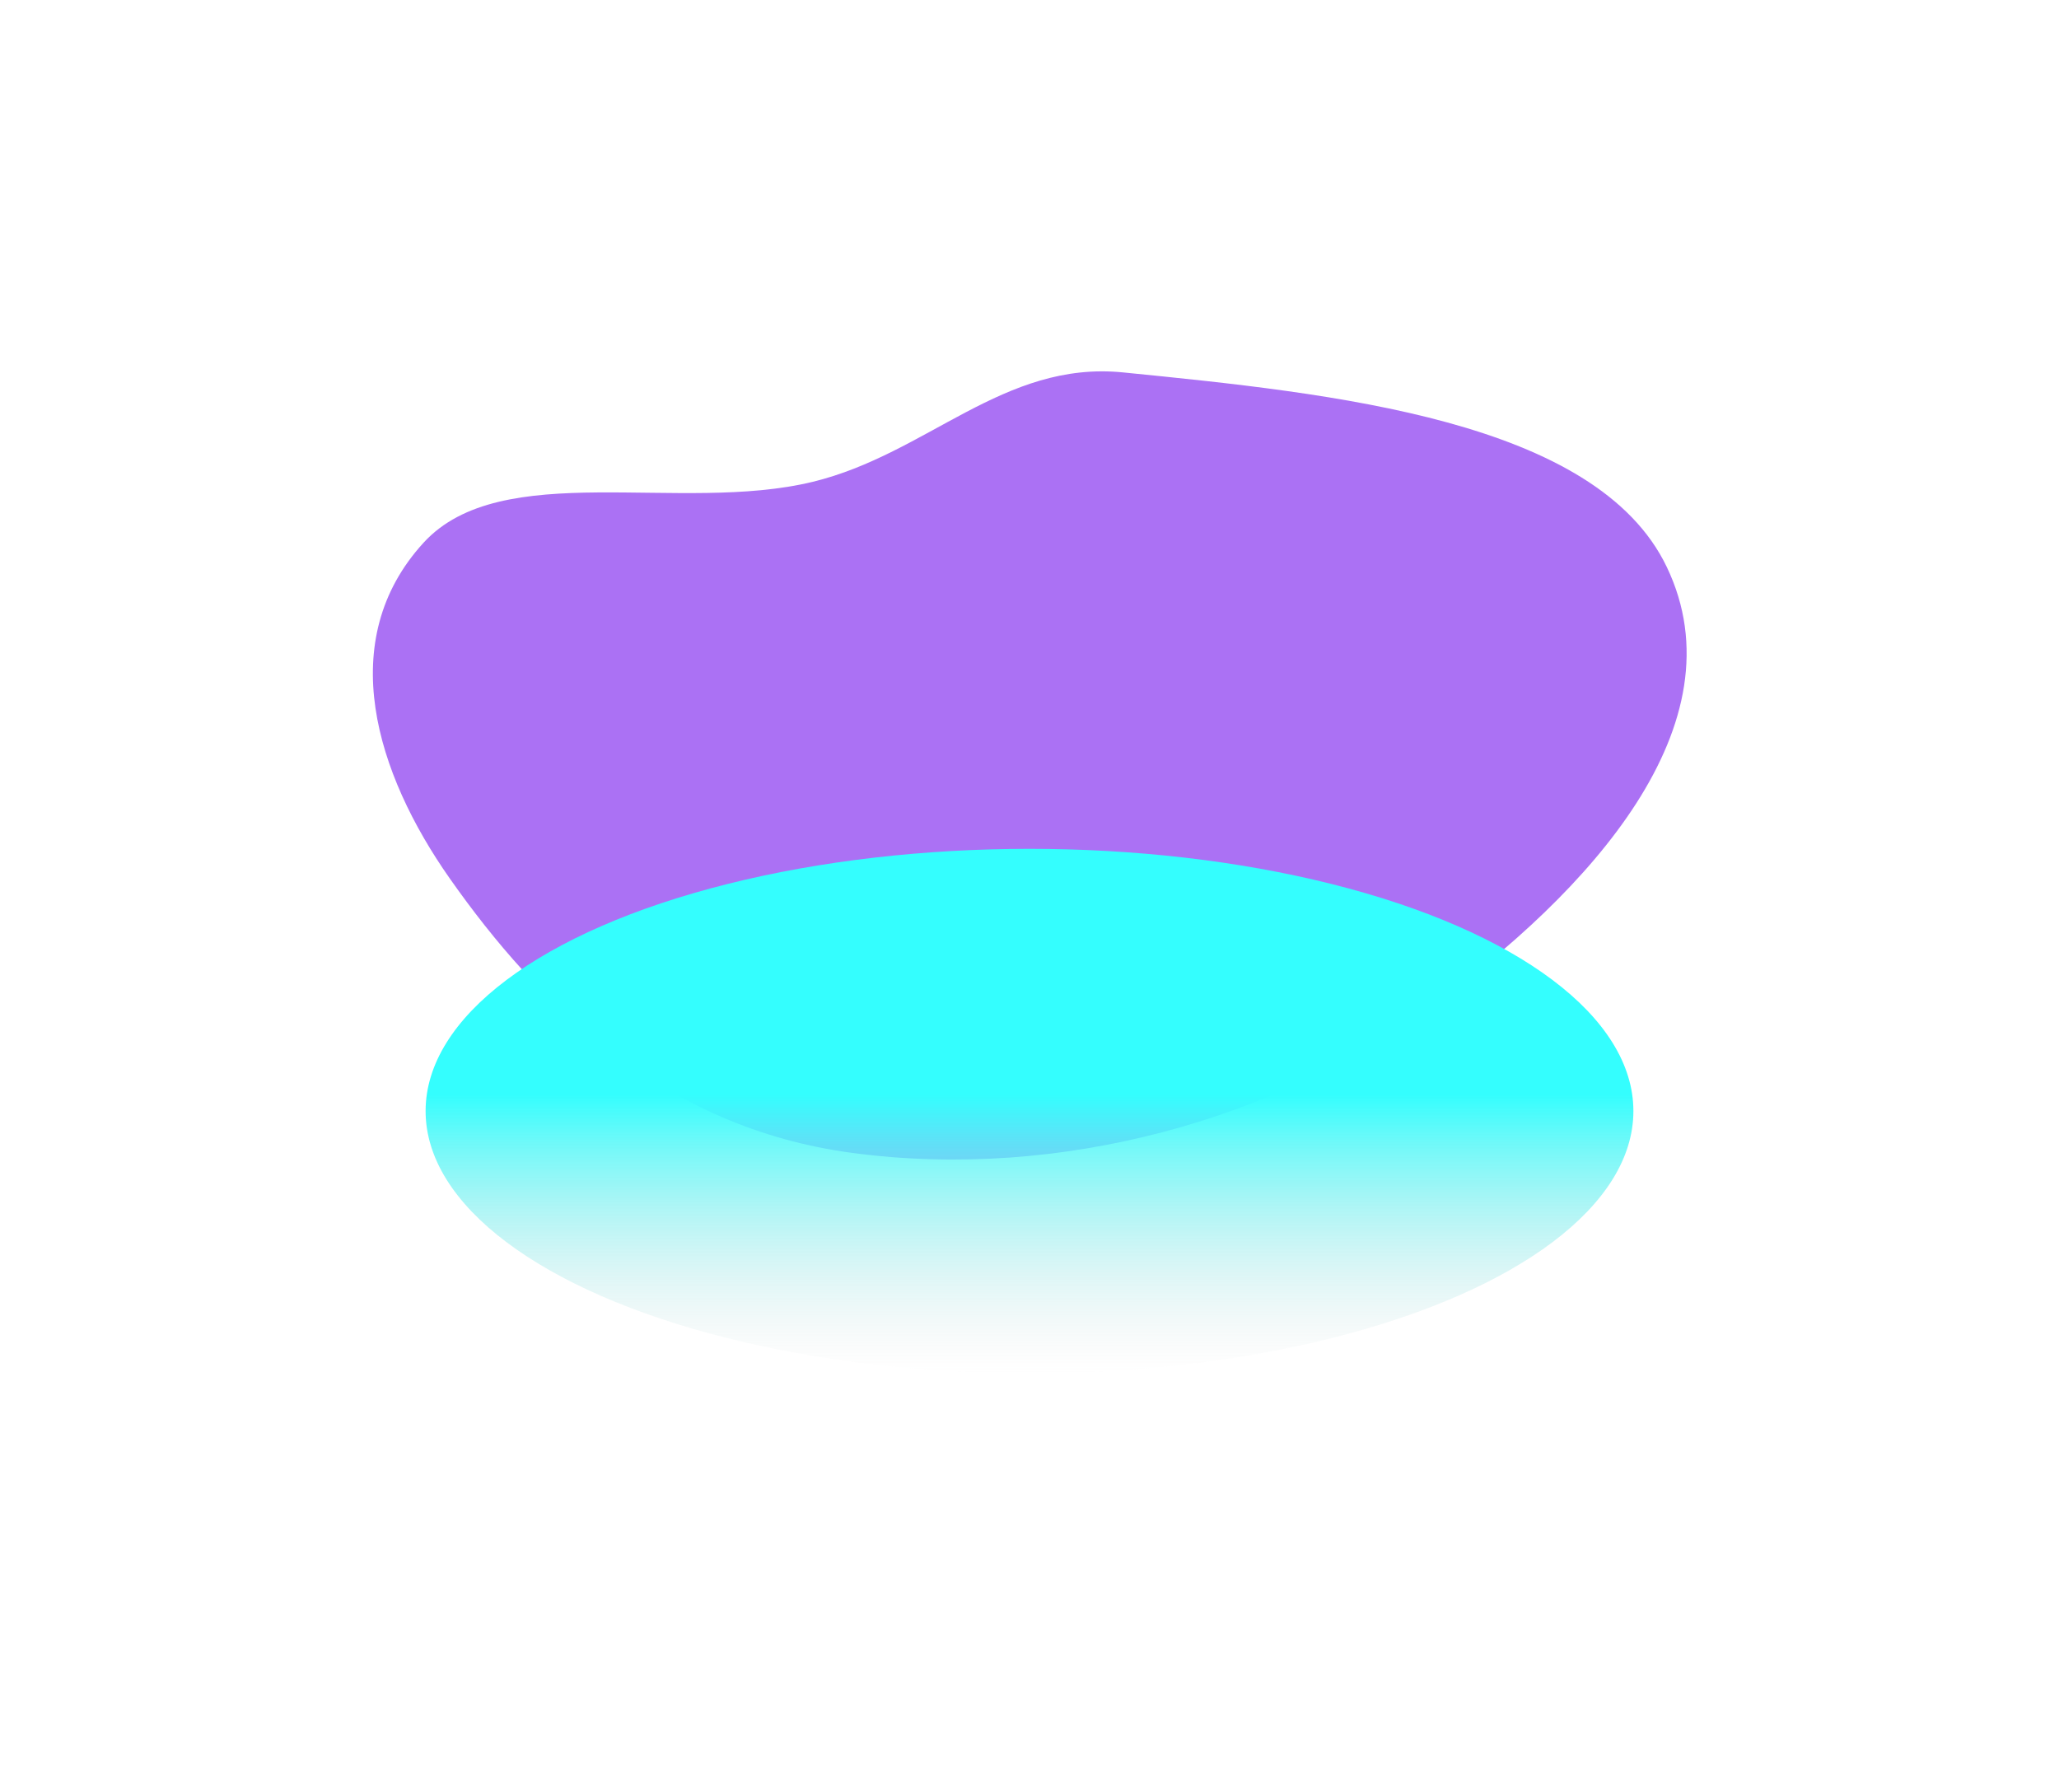 <svg width="895" height="779" viewBox="0 0 895 779" fill="none" xmlns="http://www.w3.org/2000/svg">
<g filter="url(#filter0_f_4_246)">
<path fill-rule="evenodd" clip-rule="evenodd" d="M488.127 161.887C579.503 170.998 693.875 182.596 724.498 246.447C757.27 314.777 691.245 387.753 620.774 438.464C554.542 486.125 461.753 513.335 370.492 501.191C288.076 490.225 233.89 436.52 195.499 381.874C163.485 336.305 145.169 278.47 184.124 235.913C217.965 198.943 295.749 223.461 353.339 209.437C403.117 197.316 436.159 156.705 488.127 161.887Z" fill="#AB71F4"/>
</g>
<g style="mix-blend-mode:overlay" filter="url(#filter1_f_4_246)">
<ellipse cx="447.5" cy="483" rx="262.5" ry="114" fill="url(#paint0_linear_4_246)"/>
</g>
<defs>
<filter id="filter0_f_4_246" x="0.709" y="0.062" width="893.803" height="665.383" filterUnits="userSpaceOnUse" color-interpolation-filters="sRGB">
<feFlood flood-opacity="0" result="BackgroundImageFix"/>
<feBlend mode="normal" in="SourceGraphic" in2="BackgroundImageFix" result="shape"/>
<feGaussianBlur stdDeviation="80.685" result="effect1_foregroundBlur_4_246"/>
</filter>
<filter id="filter1_f_4_246" x="3" y="187" width="889" height="592" filterUnits="userSpaceOnUse" color-interpolation-filters="sRGB">
<feFlood flood-opacity="0" result="BackgroundImageFix"/>
<feBlend mode="normal" in="SourceGraphic" in2="BackgroundImageFix" result="shape"/>
<feGaussianBlur stdDeviation="91" result="effect1_foregroundBlur_4_246"/>
</filter>
<linearGradient id="paint0_linear_4_246" x1="447.5" y1="369" x2="447.5" y2="597" gradientUnits="userSpaceOnUse">
<stop offset="0.469" stop-color="#34FEFE"/>
<stop offset="1" stop-color="#D9D9D9" stop-opacity="0"/>
</linearGradient>
</defs>
</svg>
